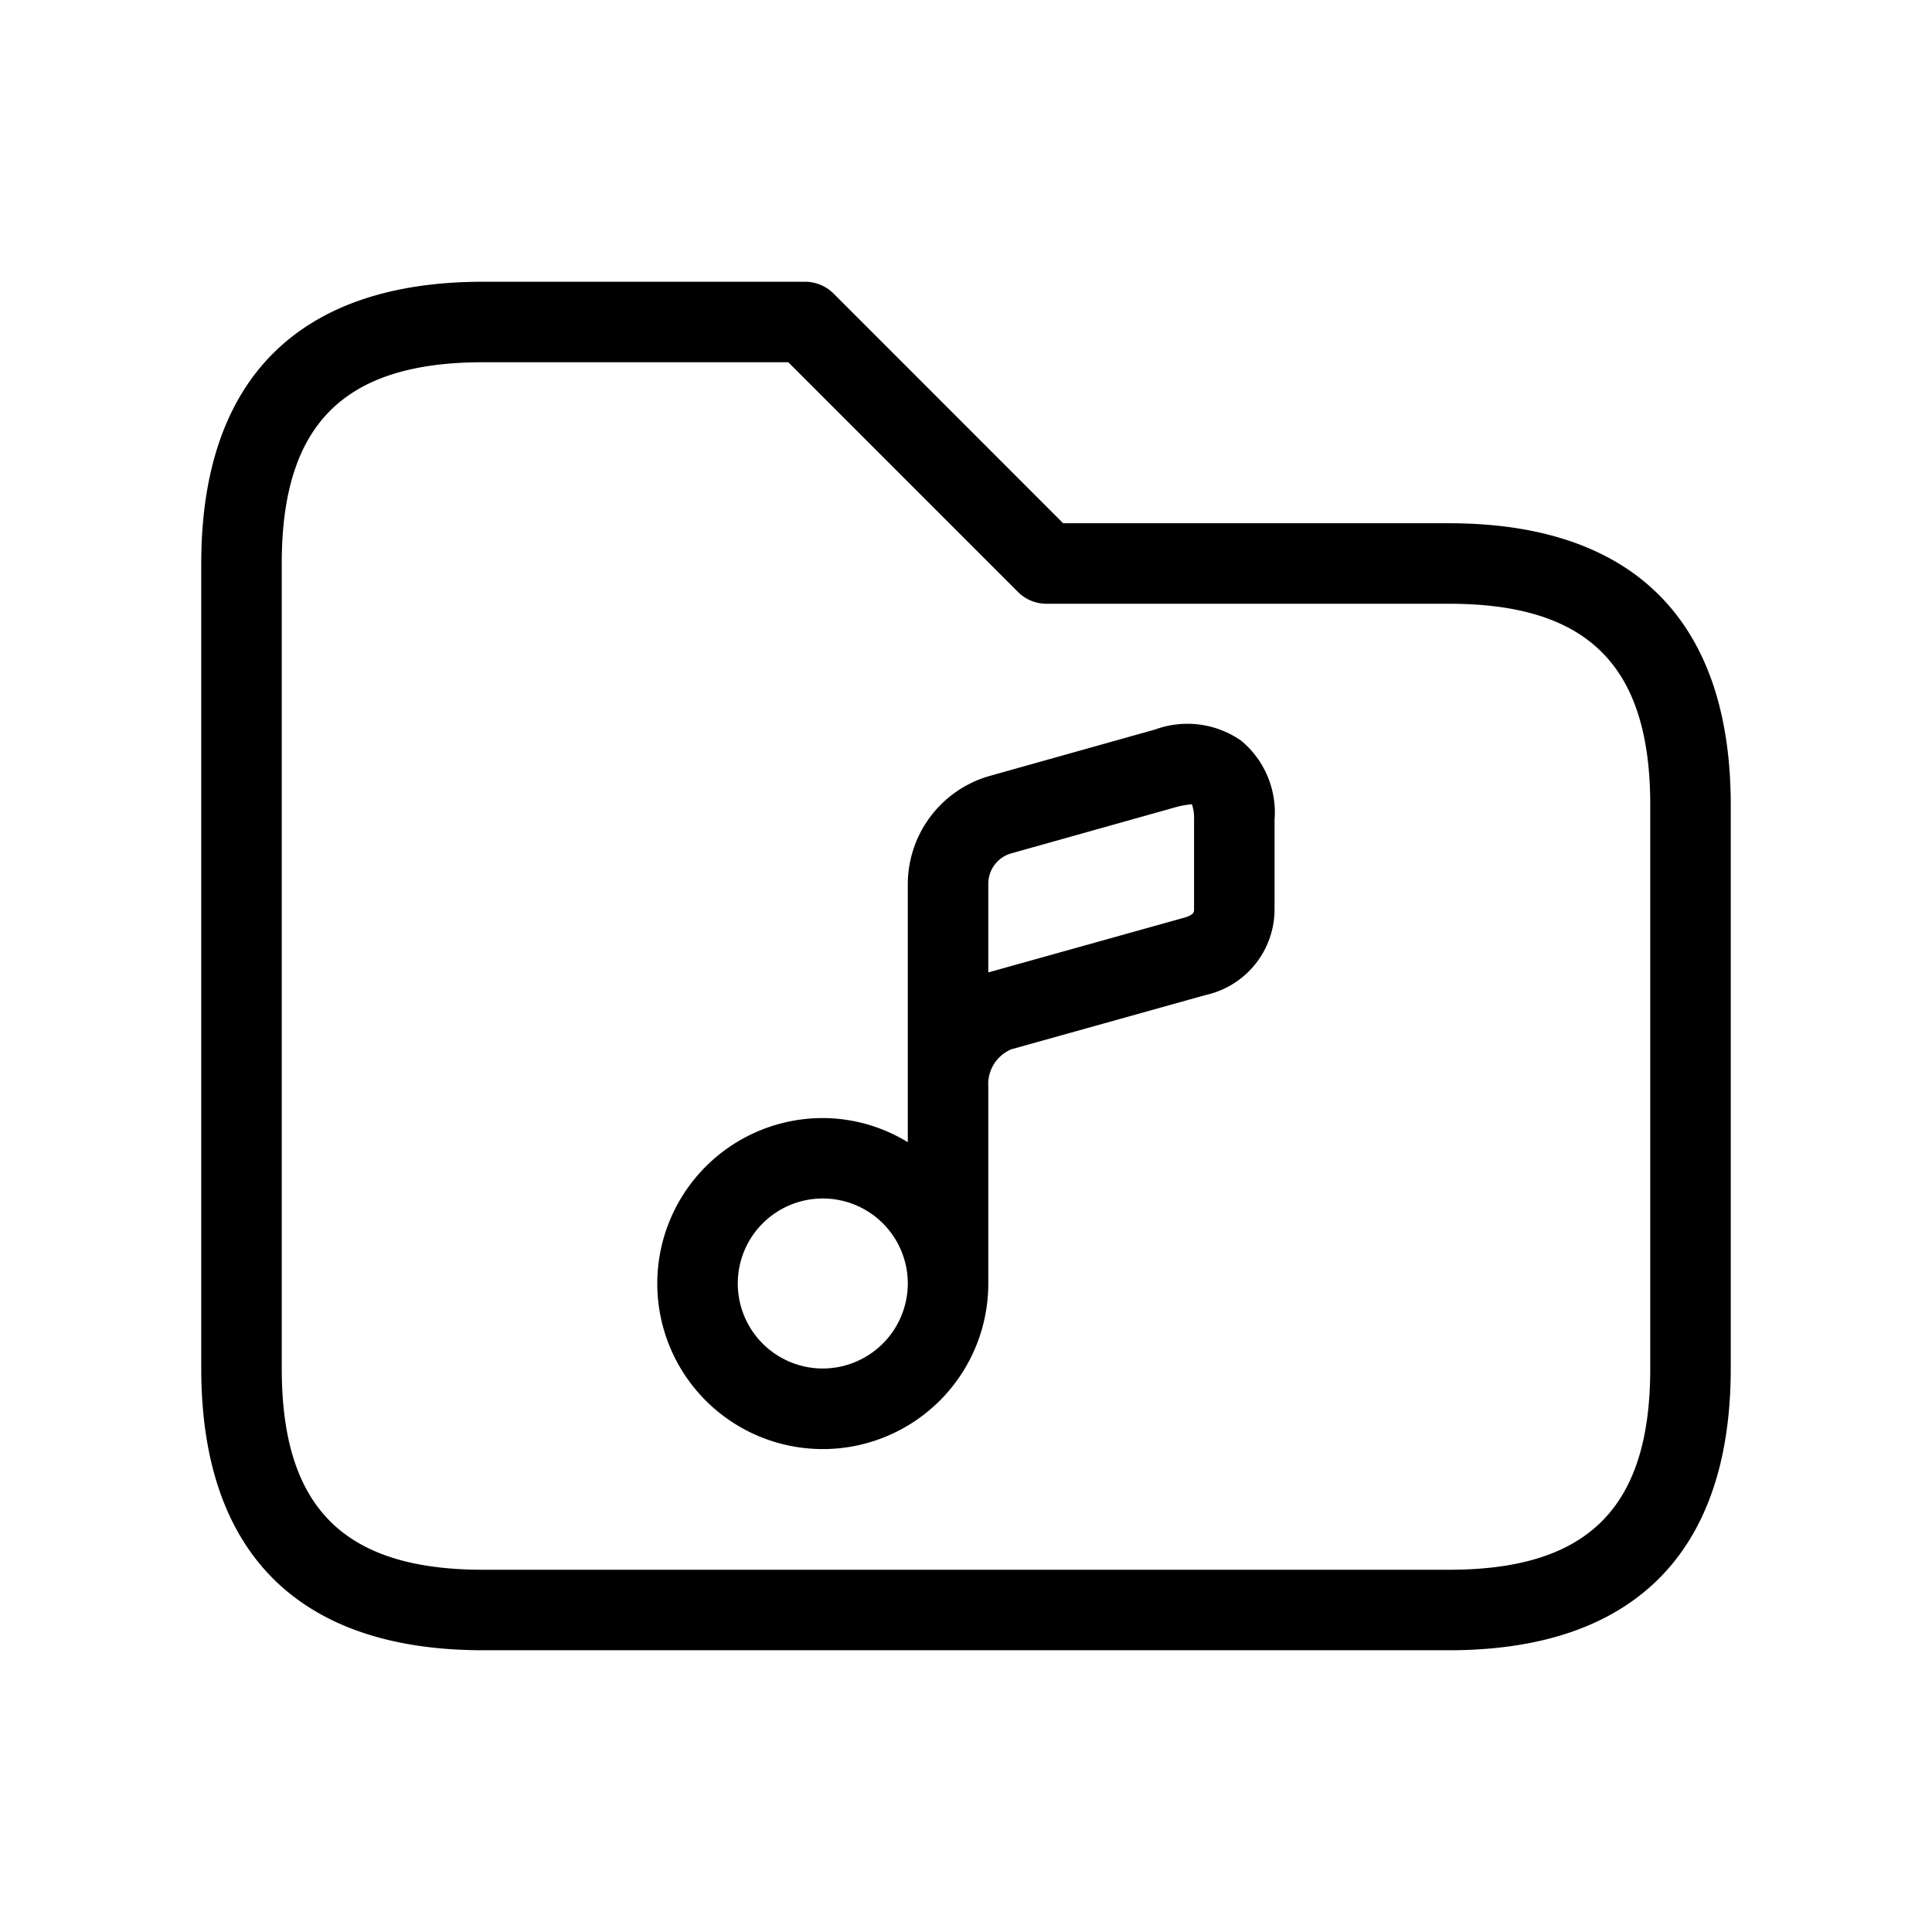 <svg xmlns="http://www.w3.org/2000/svg" width="24" height="24" viewBox="0 0 24 24">
    <path d="M18,6.5H13.207L10.354,3.646A.5.5,0,0,0,10,3.5H6C3.71,3.5,2.5,4.71,2.5,7V17c0,2.29,1.21,3.5,3.5,3.5H18c2.29,0,3.5-1.21,3.5-3.5V10C21.5,7.71,20.29,6.5,18,6.5ZM20.5,17c0,1.729-.771,2.5-2.5,2.5H6c-1.729,0-2.5-.771-2.5-2.5V7c0-1.729.771-2.5,2.5-2.5H9.793l2.853,2.854A.5.5,0,0,0,13,7.5h5c1.729,0,2.5.771,2.5,2.5ZM15.417,9.2a1.168,1.168,0,0,0-1.067-.138l-2.063.579a1.4,1.4,0,0,0-1.01,1.338v3.21a2.028,2.028,0,0,0-1.054-.3,2.056,2.056,0,1,0,2.054,2.055V13.5a.47.47,0,0,1,.285-.465l2.417-.675a1.091,1.091,0,0,0,.854-1.064V10.185A1.159,1.159,0,0,0,15.417,9.2ZM10.223,17a1.056,1.056,0,1,1,1.054-1.056A1.058,1.058,0,0,1,10.223,17Zm4.61-5.7c0,.026,0,.066-.123.1l-2.423.677-.01,0v-1.1a.392.392,0,0,1,.285-.376l2.058-.578a1.077,1.077,0,0,1,.186-.032.514.514,0,0,1,.027.191Z"/>
</svg>